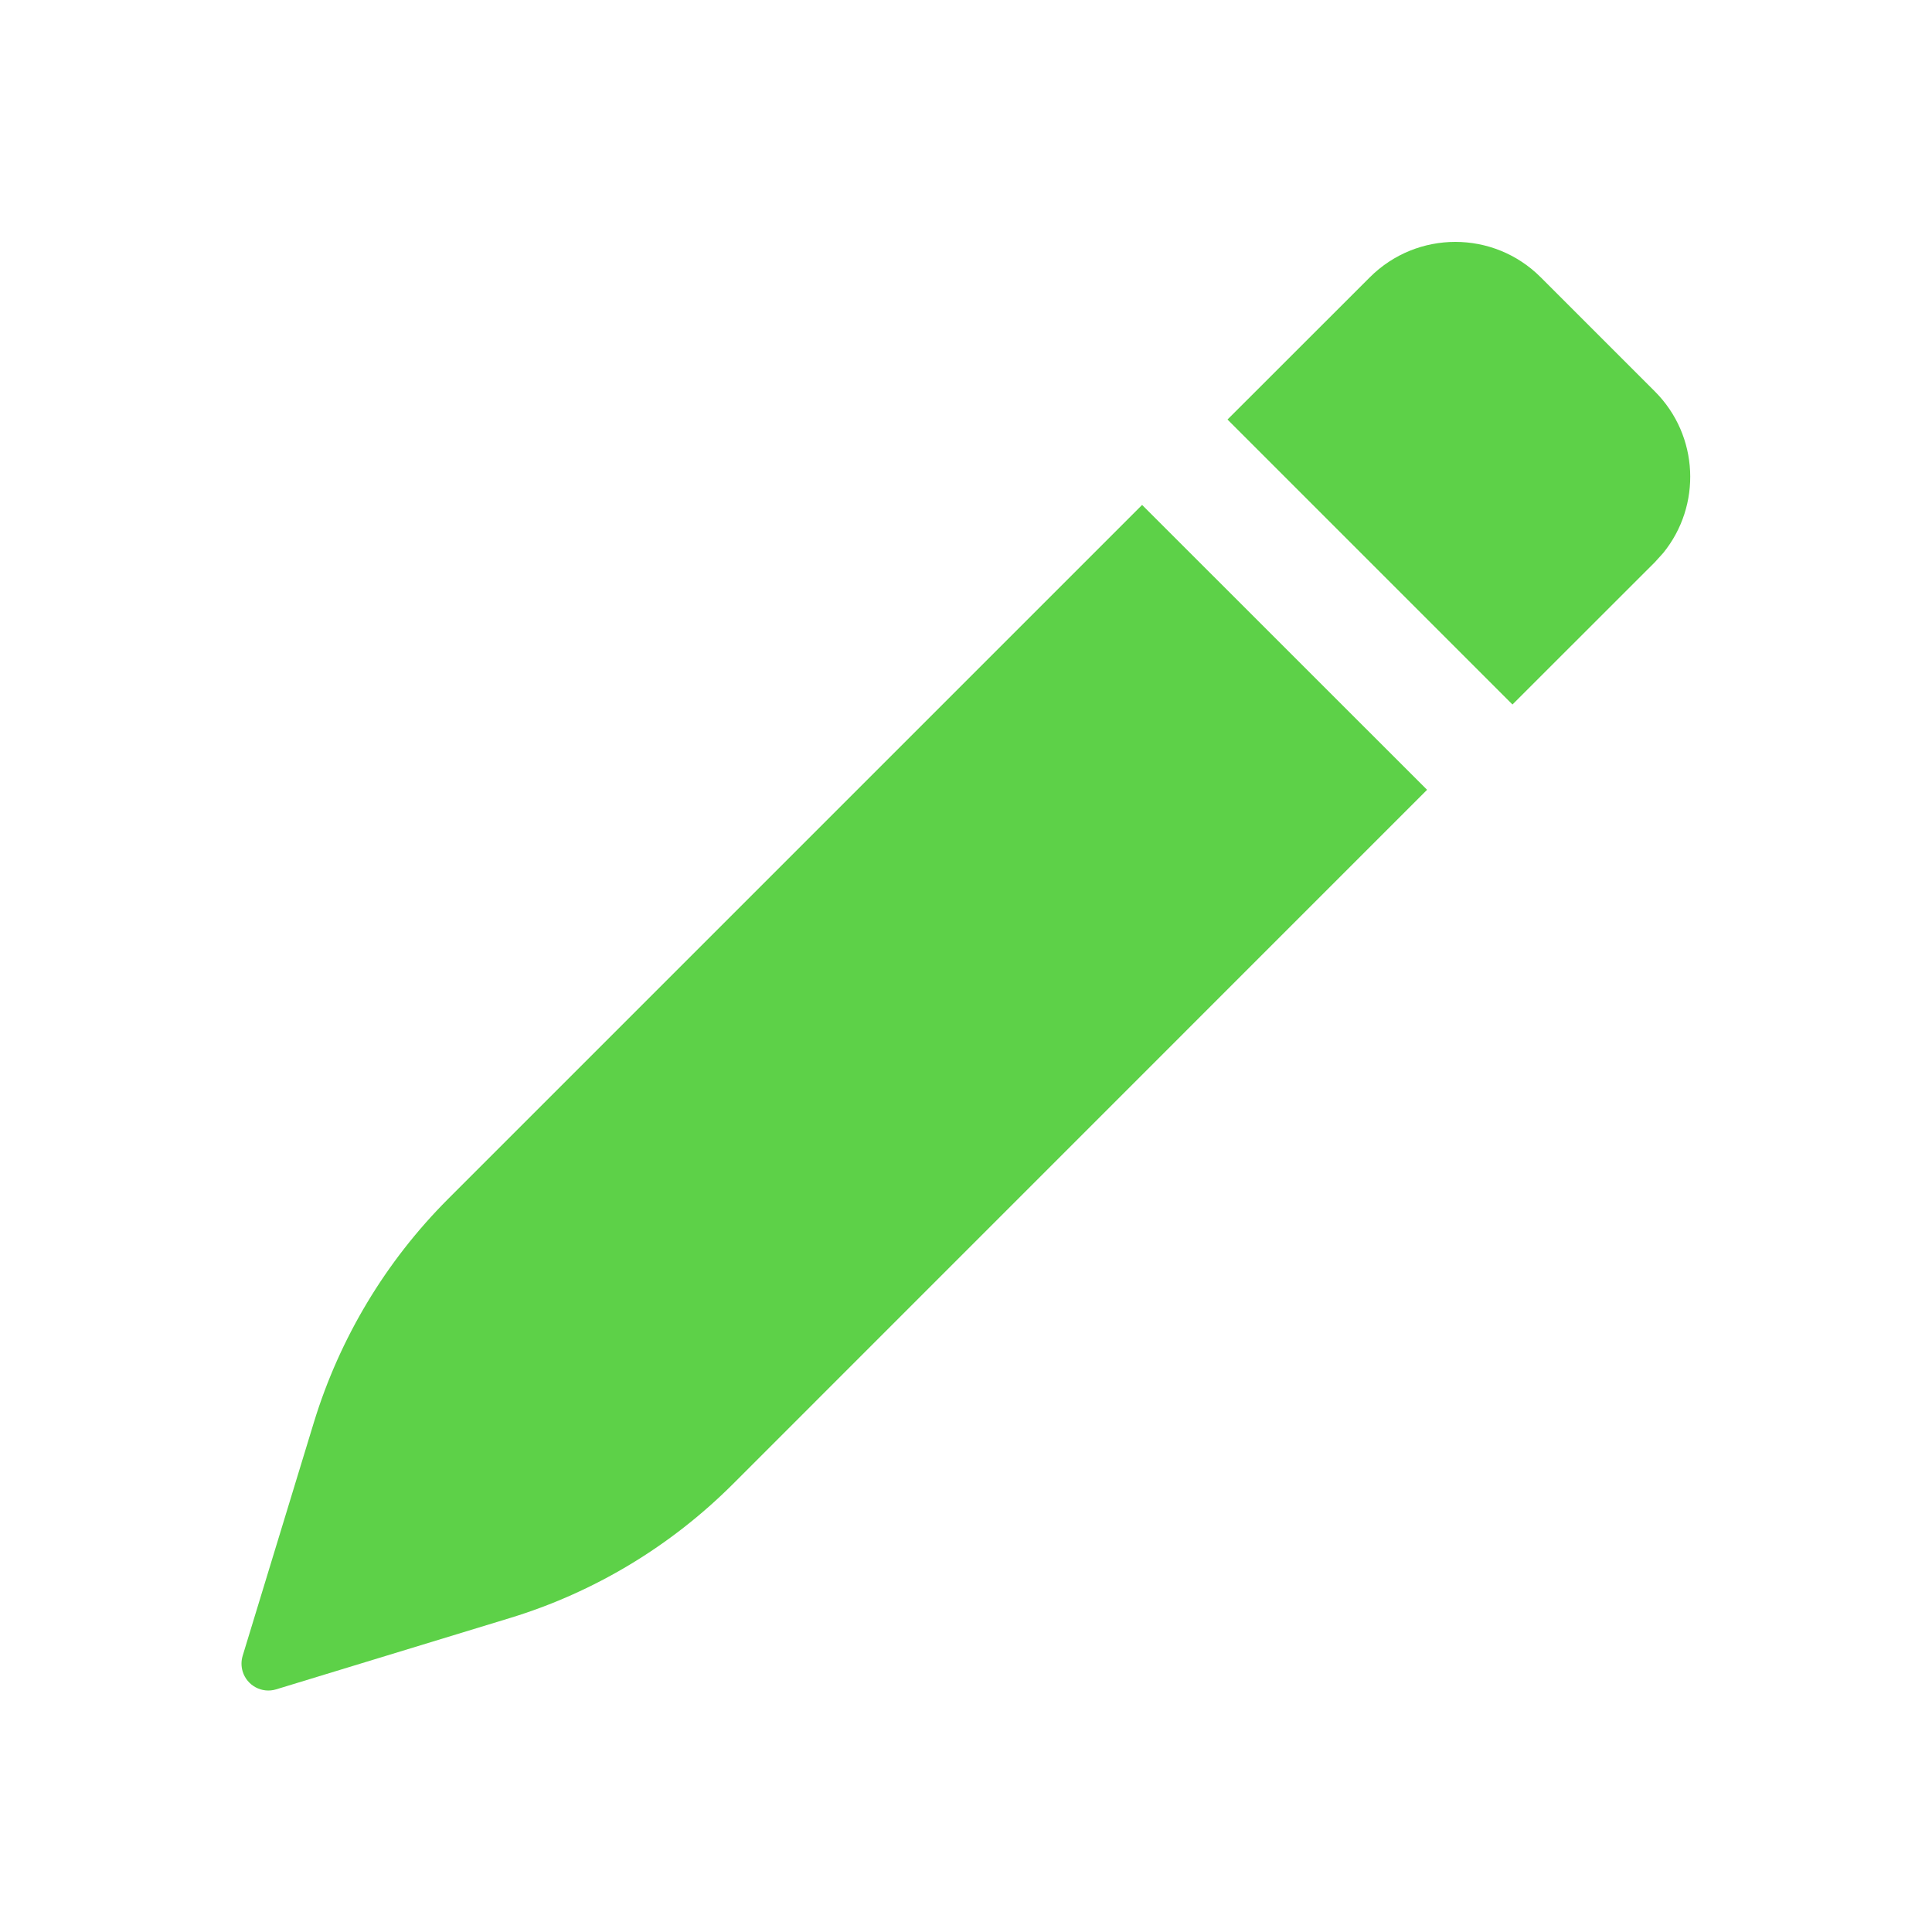 <svg width="20" height="20" viewBox="0 0 20 20" fill="none" xmlns="http://www.w3.org/2000/svg">
<path d="M11.823 5.227L14.773 8.176L7.587 15.363C6.942 16.007 6.15 16.484 5.278 16.75L2.859 17.488C2.712 17.533 2.557 17.45 2.512 17.303C2.496 17.25 2.496 17.194 2.512 17.141L3.25 14.722C3.517 13.851 3.993 13.058 4.637 12.413L11.823 5.227ZM15.949 2.87L17.131 4.052C17.589 4.51 17.617 5.234 17.217 5.725L17.131 5.82L15.657 7.293L12.707 4.343L14.181 2.87C14.67 2.382 15.461 2.382 15.949 2.87Z" fill="#5DD148"/>
</svg>
